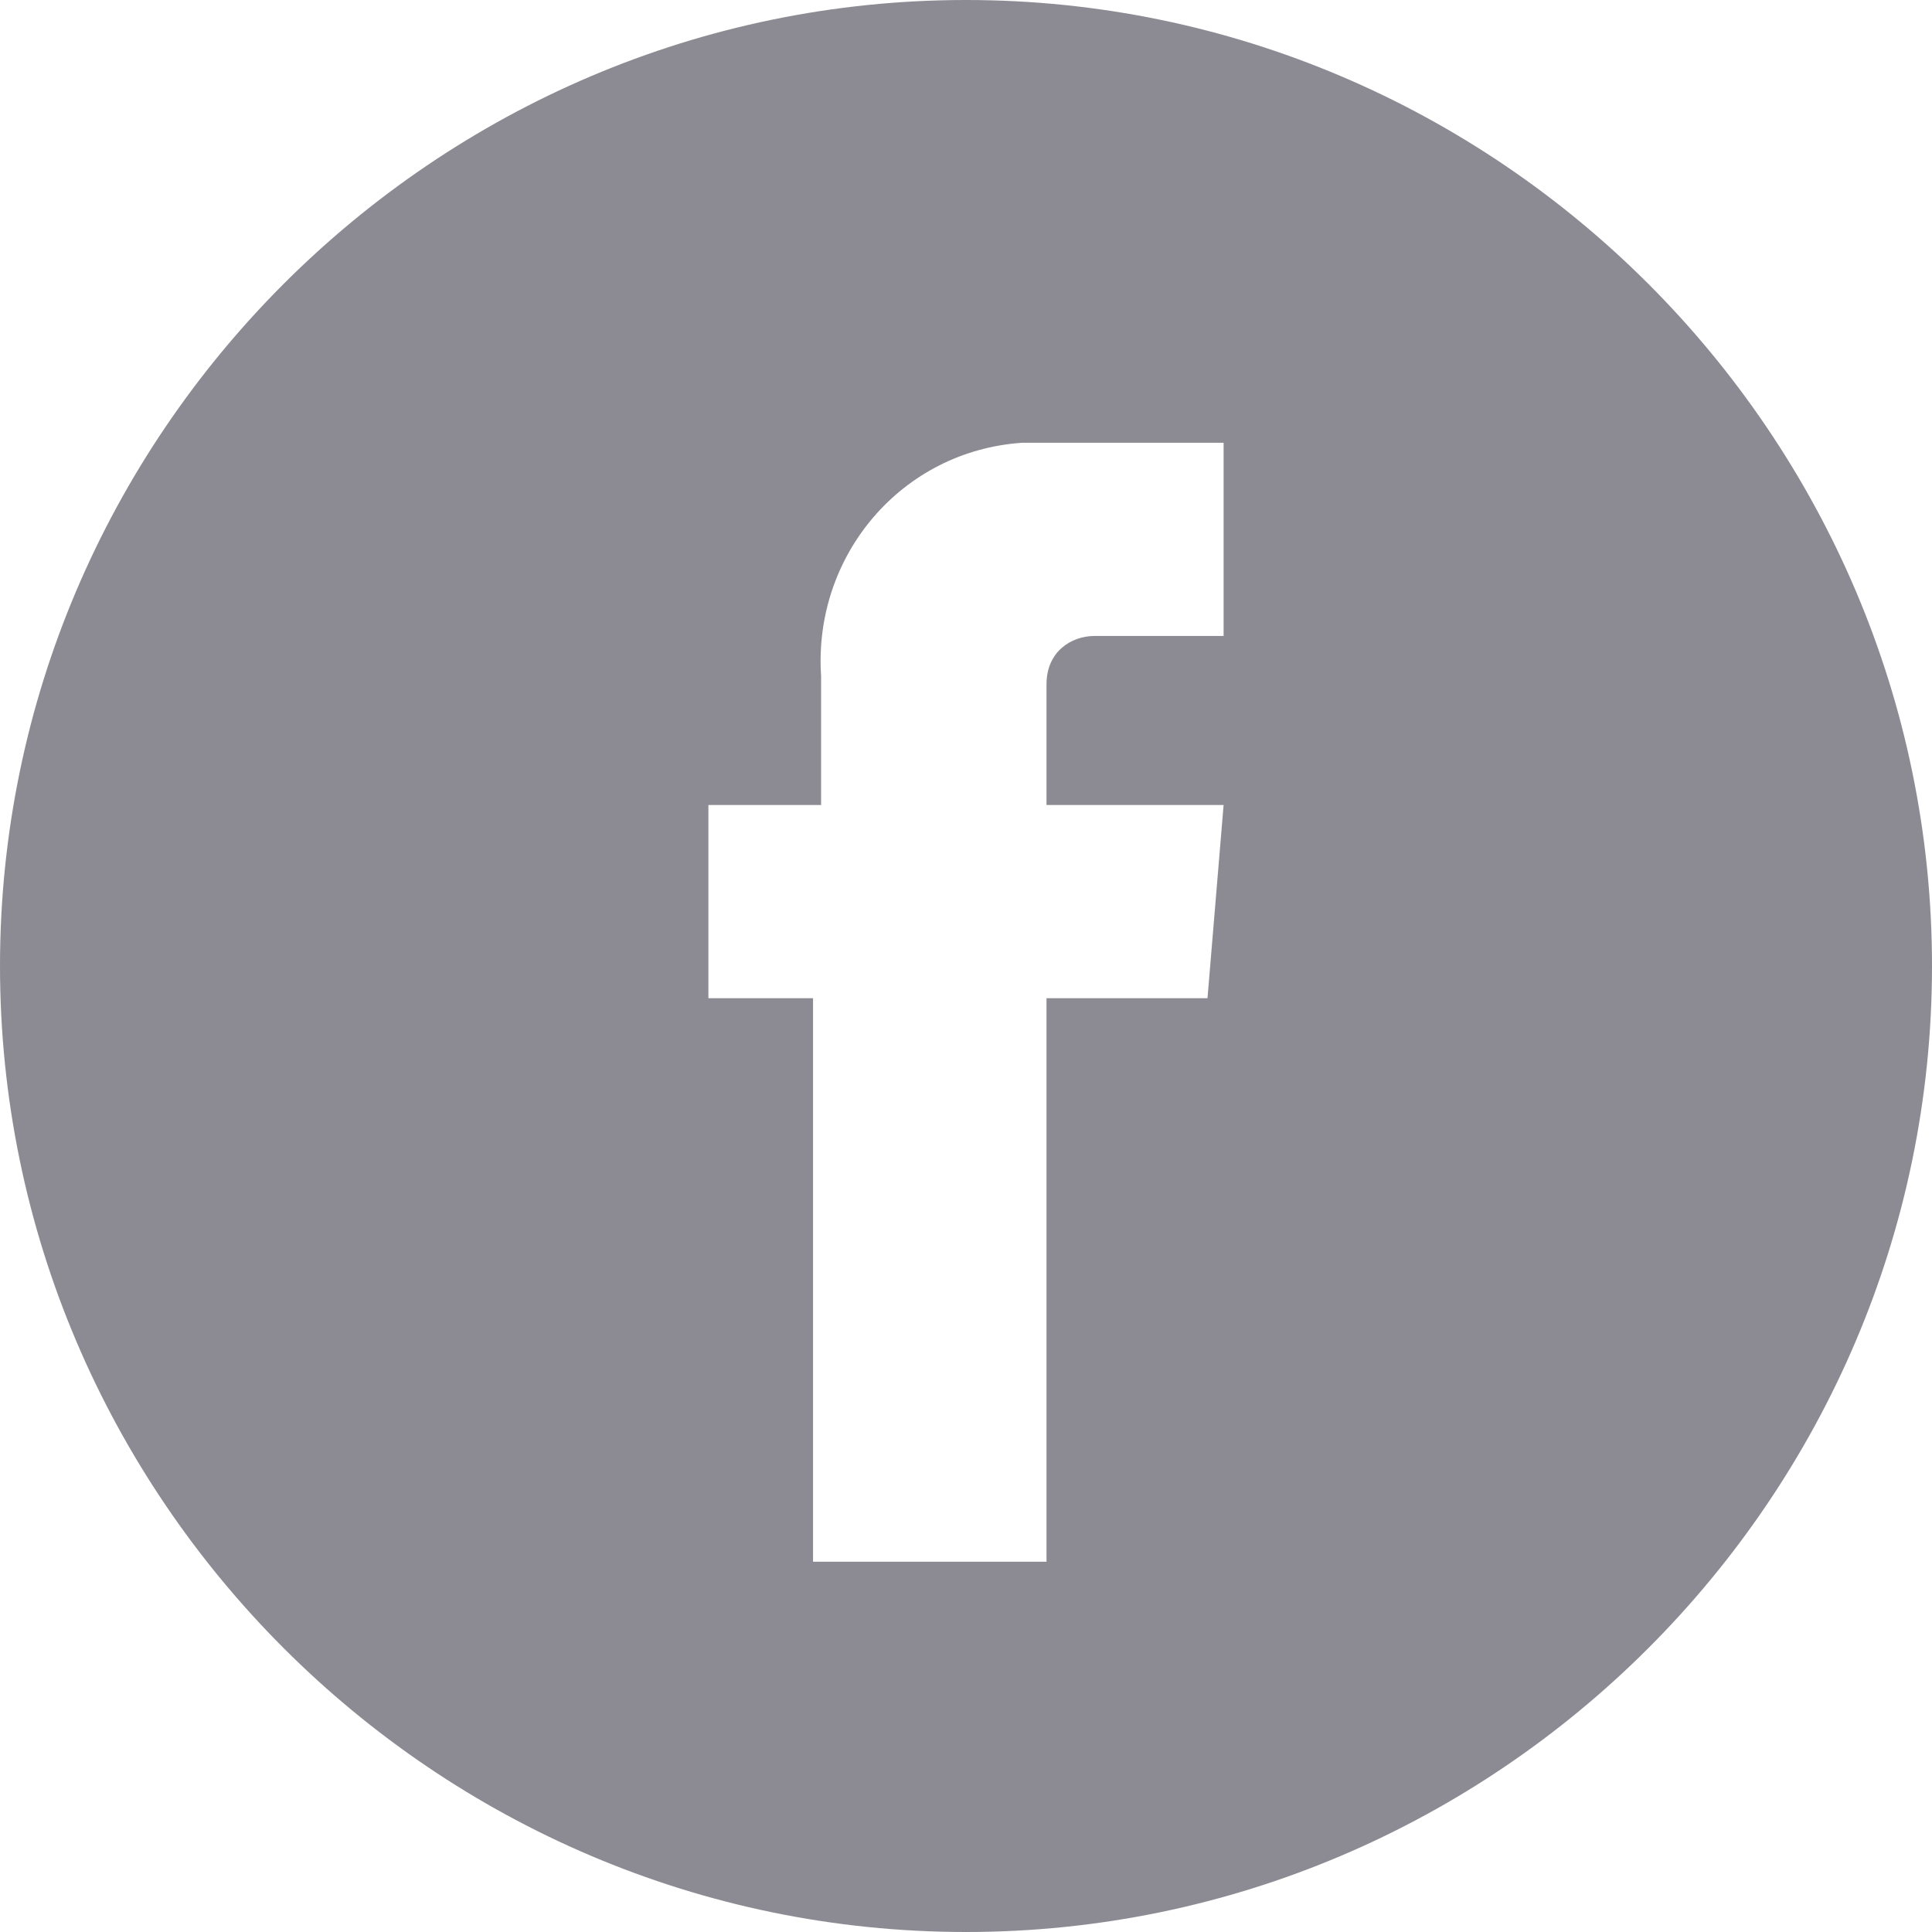 <?xml version="1.0" encoding="utf-8"?>
<!-- Generator: Adobe Illustrator 22.1.0, SVG Export Plug-In . SVG Version: 6.00 Build 0)  -->
<svg version="1.1" id="btn_facebook" xmlns="http://www.w3.org/2000/svg" xmlns:xlink="http://www.w3.org/1999/xlink" x="0px"
	 y="0px" viewBox="0 0 24 24" style="enable-background:new 0 0 24 24;" xml:space="preserve">
<style type="text/css">
	.st0{fill:#8C8B93;}
</style>
<g id="Group_46">
	<path id="Path_21" class="st0" d="M12,0C5.4,0,0,5.4,0,12s5.4,12,12,12s12-5.4,12-12C24,5.4,18.6,0,12,0z M15,12.4h-2v7h-2.9v-7
		H8.8V10h1.4V8.4c-0.1-1.5,1-2.8,2.5-2.9c0.1,0,0.3,0,0.4,0l2.1,0v2.4h-1.6c-0.3,0-0.6,0.2-0.6,0.6c0,0,0,0.1,0,0.1V10h2.2L15,12.4z
		"/>
</g>
</svg>

